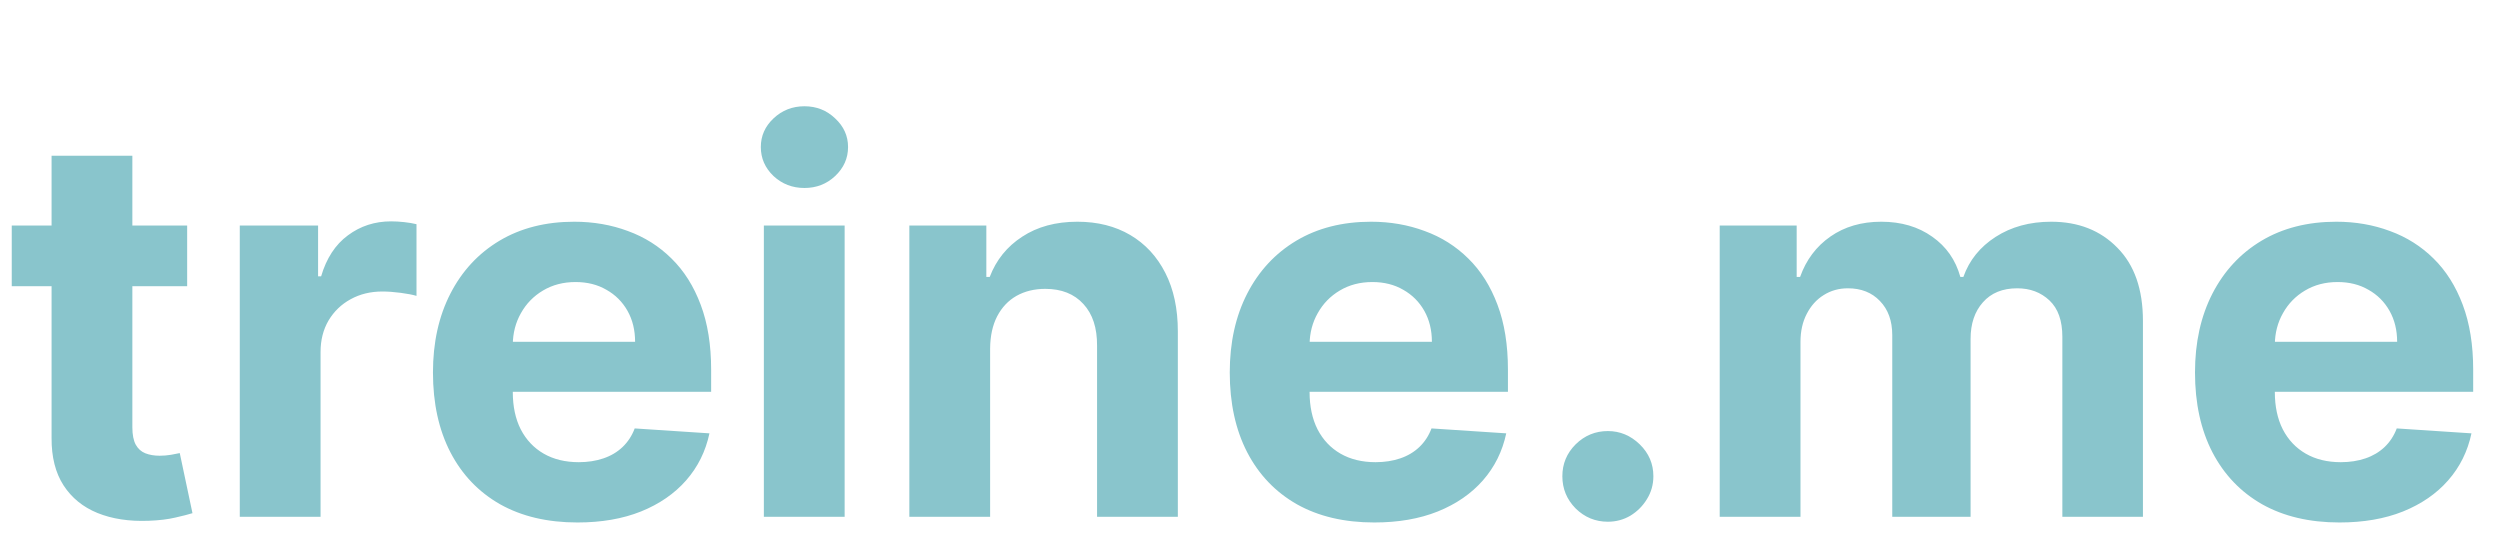 <svg width="103" height="22" viewBox="0 0 103 22" fill="none" xmlns="http://www.w3.org/2000/svg">
<path d="M7.711 9.292V11.792H0.484V9.292H7.711ZM2.125 6.417H5.453V17.604C5.453 17.911 5.5 18.151 5.594 18.323C5.688 18.49 5.818 18.607 5.984 18.674C6.156 18.742 6.354 18.776 6.578 18.776C6.734 18.776 6.891 18.763 7.047 18.737C7.203 18.706 7.323 18.682 7.406 18.667L7.93 21.143C7.763 21.195 7.529 21.255 7.227 21.323C6.924 21.396 6.557 21.44 6.125 21.456C5.323 21.487 4.62 21.38 4.016 21.135C3.417 20.891 2.951 20.51 2.617 19.995C2.284 19.479 2.12 18.828 2.125 18.042V6.417ZM9.879 21.292V9.292H13.105V11.385H13.23C13.449 10.641 13.816 10.078 14.332 9.698C14.848 9.312 15.441 9.12 16.113 9.12C16.28 9.12 16.46 9.13 16.652 9.151C16.845 9.172 17.014 9.201 17.16 9.237V12.19C17.004 12.143 16.788 12.102 16.512 12.065C16.236 12.029 15.983 12.01 15.754 12.01C15.264 12.01 14.827 12.117 14.441 12.331C14.061 12.539 13.759 12.831 13.535 13.206C13.316 13.581 13.207 14.013 13.207 14.503V21.292H9.879ZM23.791 21.526C22.557 21.526 21.494 21.276 20.604 20.776C19.718 20.271 19.036 19.557 18.557 18.635C18.078 17.708 17.838 16.612 17.838 15.346C17.838 14.112 18.078 13.029 18.557 12.096C19.036 11.164 19.71 10.438 20.58 9.917C21.455 9.396 22.481 9.135 23.658 9.135C24.45 9.135 25.187 9.263 25.869 9.518C26.557 9.768 27.156 10.146 27.666 10.651C28.182 11.156 28.583 11.792 28.869 12.557C29.156 13.318 29.299 14.208 29.299 15.229V16.143H19.166V14.081H26.166C26.166 13.602 26.062 13.177 25.854 12.807C25.645 12.438 25.356 12.148 24.986 11.94C24.622 11.727 24.197 11.62 23.713 11.62C23.208 11.62 22.76 11.737 22.369 11.971C21.984 12.2 21.682 12.51 21.463 12.901C21.244 13.286 21.132 13.716 21.127 14.19V16.151C21.127 16.745 21.236 17.258 21.455 17.69C21.679 18.122 21.994 18.456 22.4 18.69C22.807 18.924 23.288 19.042 23.846 19.042C24.215 19.042 24.554 18.99 24.861 18.885C25.169 18.781 25.432 18.625 25.65 18.417C25.869 18.208 26.036 17.953 26.15 17.651L29.229 17.854C29.072 18.594 28.752 19.24 28.268 19.792C27.788 20.338 27.169 20.766 26.408 21.073C25.653 21.375 24.781 21.526 23.791 21.526ZM31.471 21.292V9.292H34.799V21.292H31.471ZM33.143 7.745C32.648 7.745 32.223 7.581 31.869 7.253C31.52 6.919 31.346 6.521 31.346 6.057C31.346 5.599 31.52 5.206 31.869 4.878C32.223 4.544 32.648 4.378 33.143 4.378C33.637 4.378 34.059 4.544 34.408 4.878C34.762 5.206 34.94 5.599 34.94 6.057C34.94 6.521 34.762 6.919 34.408 7.253C34.059 7.581 33.637 7.745 33.143 7.745ZM40.793 14.354V21.292H37.465V9.292H40.637V11.409H40.777C41.043 10.711 41.488 10.159 42.113 9.753C42.738 9.341 43.496 9.135 44.387 9.135C45.22 9.135 45.947 9.318 46.566 9.682C47.186 10.047 47.668 10.568 48.012 11.245C48.355 11.917 48.527 12.719 48.527 13.651V21.292H45.199V14.245C45.204 13.51 45.017 12.938 44.637 12.526C44.257 12.109 43.733 11.901 43.066 11.901C42.618 11.901 42.223 11.997 41.879 12.19C41.54 12.383 41.275 12.664 41.082 13.034C40.895 13.398 40.798 13.838 40.793 14.354ZM56.619 21.526C55.385 21.526 54.322 21.276 53.432 20.776C52.546 20.271 51.864 19.557 51.385 18.635C50.906 17.708 50.666 16.612 50.666 15.346C50.666 14.112 50.906 13.029 51.385 12.096C51.864 11.164 52.538 10.438 53.408 9.917C54.283 9.396 55.309 9.135 56.486 9.135C57.278 9.135 58.015 9.263 58.697 9.518C59.385 9.768 59.984 10.146 60.494 10.651C61.01 11.156 61.411 11.792 61.697 12.557C61.984 13.318 62.127 14.208 62.127 15.229V16.143H51.994V14.081H58.994C58.994 13.602 58.89 13.177 58.682 12.807C58.473 12.438 58.184 12.148 57.815 11.94C57.45 11.727 57.025 11.62 56.541 11.62C56.036 11.62 55.588 11.737 55.197 11.971C54.812 12.2 54.51 12.51 54.291 12.901C54.072 13.286 53.96 13.716 53.955 14.19V16.151C53.955 16.745 54.065 17.258 54.283 17.69C54.507 18.122 54.822 18.456 55.228 18.69C55.635 18.924 56.117 19.042 56.674 19.042C57.044 19.042 57.382 18.99 57.69 18.885C57.997 18.781 58.26 18.625 58.478 18.417C58.697 18.208 58.864 17.953 58.978 17.651L62.057 17.854C61.9 18.594 61.58 19.24 61.096 19.792C60.617 20.338 59.997 20.766 59.236 21.073C58.481 21.375 57.609 21.526 56.619 21.526ZM66.244 21.495C65.728 21.495 65.286 21.312 64.916 20.948C64.551 20.578 64.369 20.135 64.369 19.62C64.369 19.109 64.551 18.672 64.916 18.307C65.286 17.943 65.728 17.76 66.244 17.76C66.744 17.76 67.182 17.943 67.557 18.307C67.932 18.672 68.119 19.109 68.119 19.62C68.119 19.963 68.031 20.279 67.853 20.565C67.682 20.846 67.455 21.073 67.174 21.245C66.893 21.411 66.583 21.495 66.244 21.495ZM70.852 21.292V9.292H74.023V11.409H74.164C74.414 10.706 74.831 10.151 75.414 9.745C75.997 9.339 76.695 9.135 77.508 9.135C78.331 9.135 79.031 9.341 79.609 9.753C80.188 10.159 80.573 10.711 80.766 11.409H80.891C81.135 10.721 81.578 10.172 82.219 9.76C82.865 9.344 83.628 9.135 84.508 9.135C85.628 9.135 86.537 9.492 87.234 10.206C87.938 10.914 88.289 11.919 88.289 13.221V21.292H84.969V13.878C84.969 13.211 84.792 12.711 84.438 12.378C84.083 12.044 83.641 11.878 83.109 11.878C82.505 11.878 82.034 12.07 81.695 12.456C81.357 12.836 81.188 13.338 81.188 13.963V21.292H77.961V13.807C77.961 13.219 77.792 12.75 77.453 12.401C77.12 12.052 76.68 11.878 76.133 11.878C75.763 11.878 75.43 11.971 75.133 12.159C74.841 12.341 74.609 12.599 74.438 12.932C74.266 13.26 74.18 13.646 74.18 14.088V21.292H70.852ZM96.387 21.526C95.152 21.526 94.09 21.276 93.199 20.776C92.314 20.271 91.632 19.557 91.152 18.635C90.673 17.708 90.434 16.612 90.434 15.346C90.434 14.112 90.673 13.029 91.152 12.096C91.632 11.164 92.306 10.438 93.176 9.917C94.051 9.396 95.077 9.135 96.254 9.135C97.046 9.135 97.783 9.263 98.465 9.518C99.152 9.768 99.751 10.146 100.262 10.651C100.777 11.156 101.178 11.792 101.465 12.557C101.751 13.318 101.895 14.208 101.895 15.229V16.143H91.762V14.081H98.762C98.762 13.602 98.658 13.177 98.449 12.807C98.241 12.438 97.952 12.148 97.582 11.94C97.217 11.727 96.793 11.62 96.309 11.62C95.803 11.62 95.356 11.737 94.965 11.971C94.579 12.2 94.277 12.51 94.059 12.901C93.84 13.286 93.728 13.716 93.723 14.19V16.151C93.723 16.745 93.832 17.258 94.051 17.69C94.275 18.122 94.59 18.456 94.996 18.69C95.402 18.924 95.884 19.042 96.441 19.042C96.811 19.042 97.15 18.99 97.457 18.885C97.764 18.781 98.027 18.625 98.246 18.417C98.465 18.208 98.632 17.953 98.746 17.651L101.824 17.854C101.668 18.594 101.348 19.24 100.863 19.792C100.384 20.338 99.764 20.766 99.004 21.073C98.249 21.375 97.376 21.526 96.387 21.526Z" fill="#89C5CC"/>
</svg>
